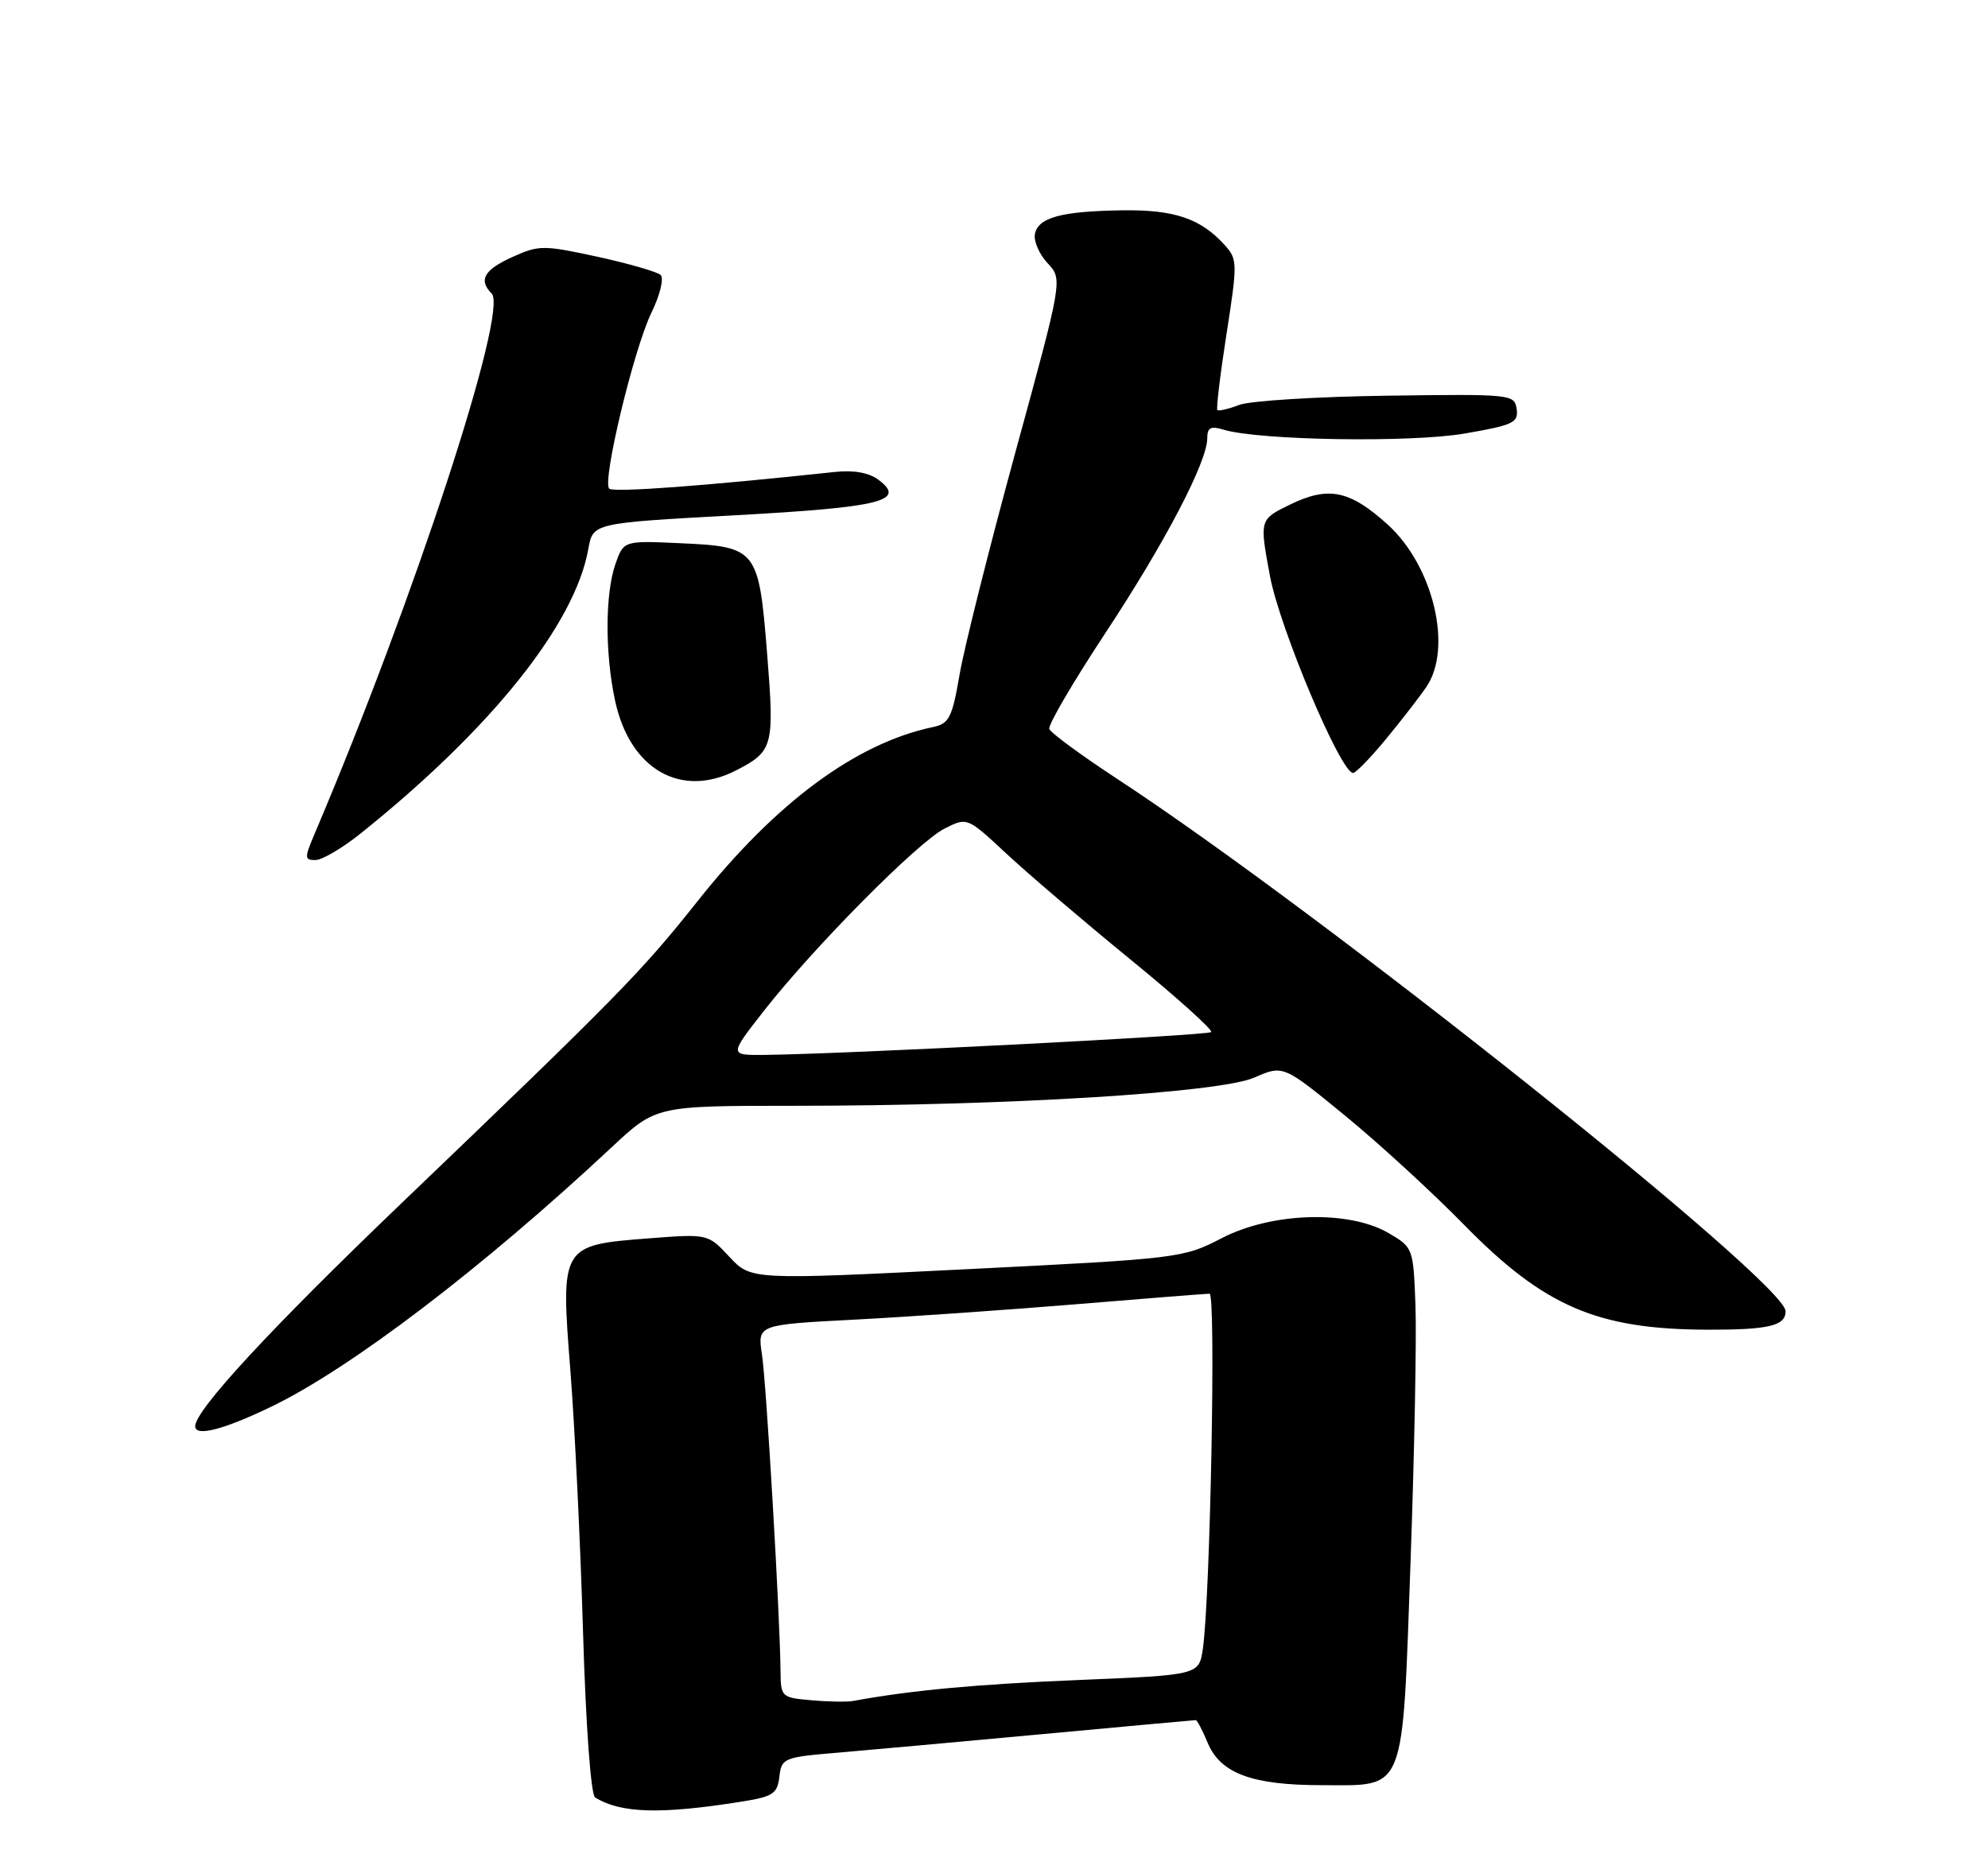 <?xml version="1.0" encoding="UTF-8" standalone="no"?>
<!DOCTYPE svg PUBLIC "-//W3C//DTD SVG 1.1//EN" "http://www.w3.org/Graphics/SVG/1.1/DTD/svg11.dtd" >
<svg xmlns="http://www.w3.org/2000/svg" xmlns:xlink="http://www.w3.org/1999/xlink" version="1.1" viewBox="0 0 275 256">
 <g >
 <path fill="currentColor"
d=" M 102.50 249.29 C 106.94 248.59 107.53 248.20 107.81 245.83 C 108.11 243.26 108.41 243.13 115.81 242.51 C 120.04 242.15 132.85 240.99 144.28 239.93 C 155.70 238.87 165.21 238.00 165.41 238.00 C 165.60 238.00 166.34 239.41 167.05 241.12 C 168.81 245.37 173.19 247.00 182.81 247.00 C 194.59 247.00 193.95 248.60 195.13 215.84 C 195.66 200.80 195.97 184.92 195.80 180.55 C 195.50 172.68 195.47 172.59 192.08 170.61 C 186.58 167.40 175.93 167.73 169.01 171.31 C 163.67 174.08 163.14 174.14 133.74 175.61 C 103.90 177.10 103.90 177.10 100.91 173.91 C 97.93 170.71 97.93 170.71 89.76 171.34 C 77.59 172.28 77.54 172.35 78.90 189.62 C 79.50 197.26 80.29 213.53 80.65 225.79 C 81.04 238.85 81.74 248.34 82.32 248.70 C 85.88 250.90 91.38 251.06 102.50 249.29 Z  M 37.53 194.63 C 48.50 189.34 66.76 175.42 84.60 158.75 C 90.75 153.00 90.75 153.00 109.82 153.00 C 139.34 153.00 168.68 151.20 173.50 149.10 C 177.50 147.35 177.50 147.35 186.00 154.31 C 190.68 158.14 198.10 164.95 202.50 169.44 C 213.58 180.76 220.91 183.93 236.17 183.98 C 244.65 184.00 247.00 183.45 247.00 181.43 C 247.00 177.42 182.95 126.38 154.62 107.82 C 149.60 104.53 145.34 101.40 145.15 100.86 C 144.95 100.33 148.42 94.40 152.84 87.69 C 161.12 75.15 167.00 63.92 167.00 60.63 C 167.00 59.16 167.48 58.91 169.25 59.45 C 174.13 60.93 195.10 61.27 202.57 59.99 C 209.32 58.83 210.07 58.48 209.80 56.60 C 209.51 54.55 209.11 54.51 191.83 54.75 C 182.11 54.88 172.93 55.46 171.44 56.02 C 169.94 56.59 168.58 56.91 168.40 56.73 C 168.22 56.55 168.79 51.80 169.67 46.17 C 171.20 36.35 171.19 35.86 169.38 33.87 C 166.09 30.24 162.43 29.00 155.30 29.10 C 146.80 29.22 143.61 30.09 143.16 32.38 C 142.97 33.37 143.76 35.18 144.91 36.41 C 147.01 38.64 147.01 38.64 140.46 62.57 C 136.87 75.73 133.39 89.55 132.75 93.28 C 131.71 99.32 131.30 100.13 129.04 100.60 C 118.39 102.85 107.31 111.05 96.50 124.68 C 88.72 134.49 85.46 137.81 55.59 166.43 C 37.47 183.80 27.00 195.11 27.00 197.34 C 27.00 198.83 30.95 197.81 37.53 194.63 Z  M 49.90 115.31 C 67.98 100.82 79.54 86.36 81.39 75.93 C 82.02 72.37 82.02 72.37 101.60 71.30 C 121.94 70.18 125.44 69.32 121.50 66.37 C 120.21 65.40 118.08 65.02 115.50 65.30 C 97.40 67.24 84.84 68.17 84.27 67.61 C 83.27 66.61 87.65 48.36 90.11 43.27 C 91.31 40.80 91.87 38.50 91.38 38.04 C 90.89 37.60 86.96 36.47 82.63 35.52 C 75.16 33.90 74.55 33.90 70.88 35.56 C 66.97 37.32 66.15 38.75 68.01 40.61 C 70.37 42.97 57.25 83.05 43.57 115.25 C 42.09 118.72 42.10 119.00 43.63 119.00 C 44.55 119.00 47.37 117.34 49.90 115.31 Z  M 101.87 106.57 C 106.96 103.94 107.14 103.24 106.12 90.49 C 104.96 75.95 104.72 75.64 94.10 75.16 C 86.27 74.80 86.27 74.80 85.13 78.05 C 83.70 82.15 83.68 90.41 85.08 96.93 C 87.12 106.46 94.21 110.53 101.87 106.57 Z  M 191.73 102.25 C 193.88 99.64 196.40 96.39 197.32 95.03 C 200.98 89.64 198.26 78.28 191.95 72.57 C 186.70 67.83 183.77 67.23 178.48 69.80 C 174.22 71.87 174.22 71.87 175.67 79.68 C 177.01 86.88 185.41 106.83 187.16 106.95 C 187.52 106.98 189.58 104.86 191.73 102.25 Z  M 112.25 235.25 C 108.09 234.89 108.00 234.81 107.97 231.19 C 107.90 223.61 106.01 191.35 105.40 187.40 C 104.78 183.29 104.78 183.29 118.14 182.59 C 125.49 182.21 139.36 181.24 148.96 180.45 C 158.57 179.65 166.83 179.00 167.32 179.00 C 168.22 179.00 167.42 220.97 166.39 228.13 C 165.86 231.76 165.86 231.76 149.18 232.45 C 135.11 233.03 126.04 233.87 118.00 235.35 C 117.17 235.50 114.59 235.46 112.25 235.25 Z  M 105.68 139.85 C 112.61 131.00 126.97 116.51 130.65 114.65 C 133.79 113.06 133.79 113.06 139.15 118.05 C 142.09 120.80 149.80 127.38 156.27 132.67 C 162.75 137.96 167.82 142.52 167.54 142.80 C 167.06 143.27 116.43 145.86 105.68 145.96 C 100.87 146.00 100.87 146.00 105.68 139.85 Z "/>
</g>
</svg>